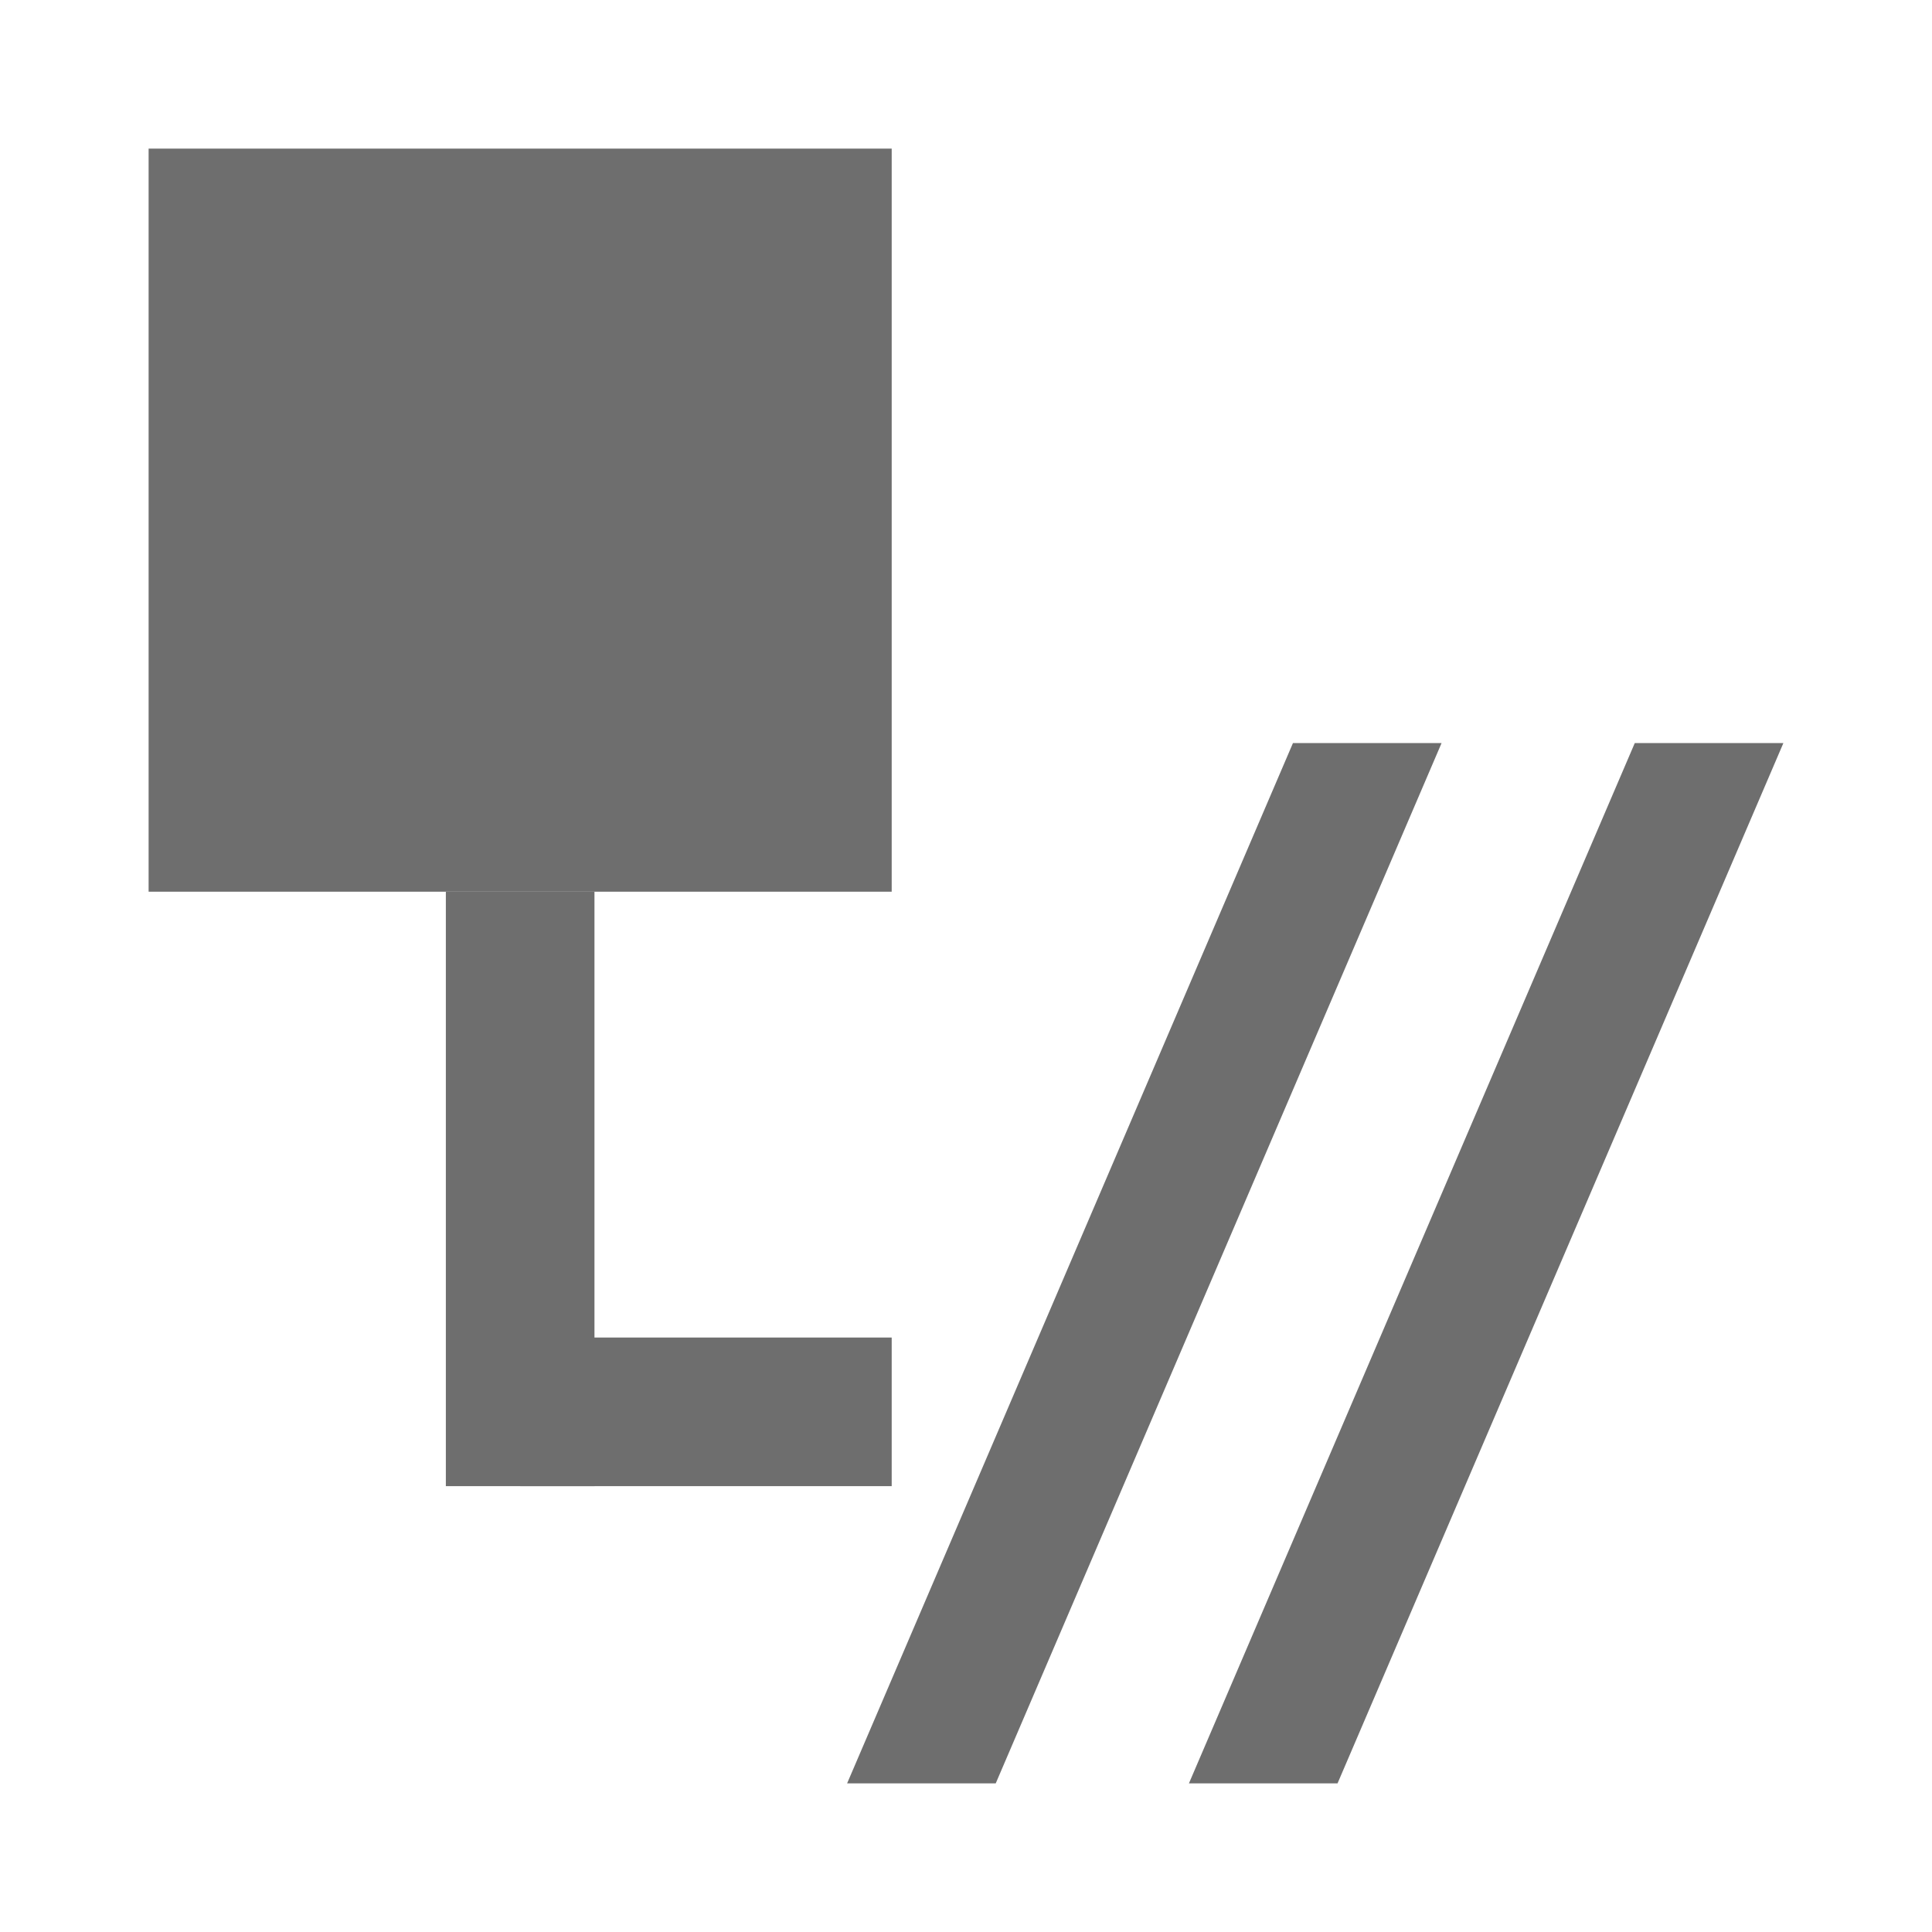 <svg xmlns="http://www.w3.org/2000/svg" width="13" height="13" viewBox="0 0 13 13">
    <rect fill="#6E6E6E" width="5" height="5" x="1" y="1"/>
    <line stroke="#6E6E6E" x1="3.5" y1="6" x2="3.5" y2="10"/>
    <line stroke="#6E6E6E" x1="3.5" y1="9.5" x2="6" y2="9.5"/>
    <path fill="#6E6E6E" d="M5.7,12 L6.7,12 L9.7,5 L8.7,5 Z"/>
    <path fill="#6E6E6E" d="M8,12 L9,12 L12,5 L11,5 Z"/>
</svg>
